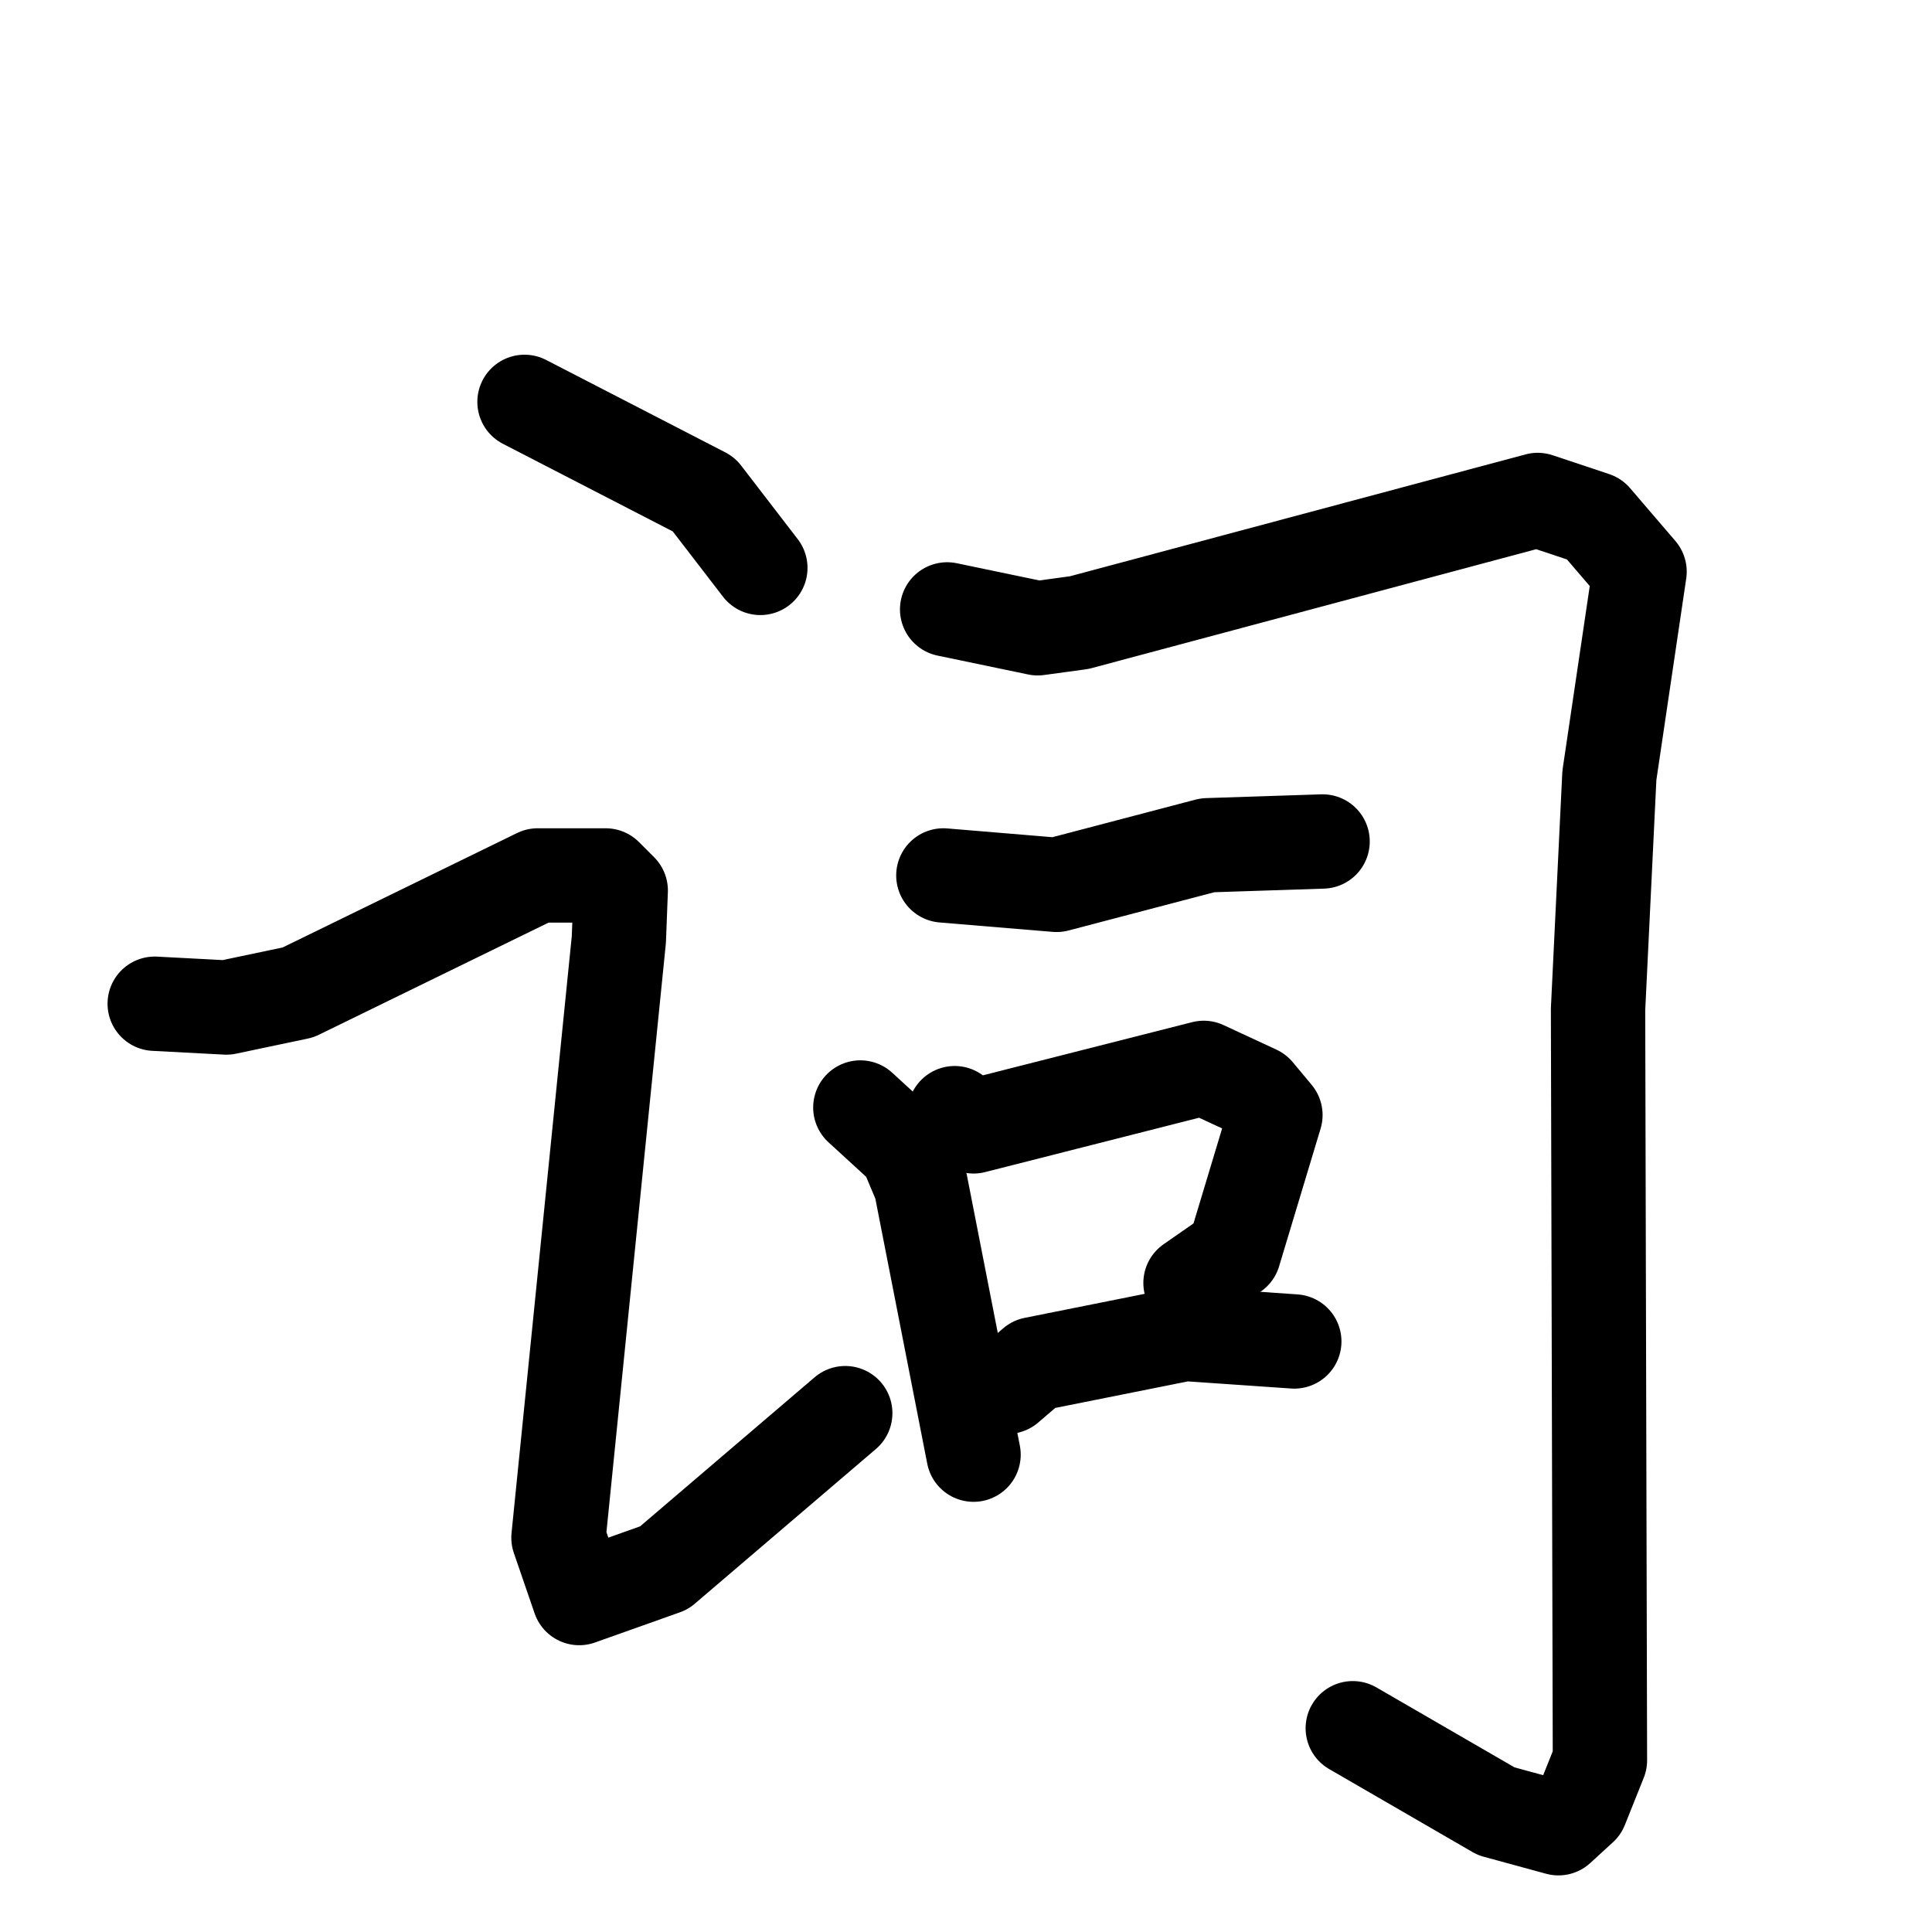 <svg xmlns="http://www.w3.org/2000/svg" viewBox="0 0 1024 1024">
  <g style="fill:none;stroke:#000000;stroke-width:50;stroke-linecap:round;stroke-linejoin:round;" transform="scale(1, 1) translate(0, 0)">
    <path d="M 278.0,213.0 L 373.0,262.0 L 403.0,301.0"/>
    <path d="M 82.0,532.0 L 120.0,534.0 L 158.0,526.0 L 285.0,464.0 L 321.0,464.0 L 329.0,472.0 L 328.0,498.0 L 296.0,815.0 L 307.0,847.0 L 352.0,831.0 L 448.0,749.0"/>
    <path d="M 502.0,323.0 L 550.0,333.0 L 572.0,330.0 L 815.0,265.0 L 845.0,275.0 L 869.0,303.0 L 853.0,411.0 L 847.0,535.0 L 848.0,933.0 L 838.0,958.0 L 826.0,969.0 L 793.0,960.0 L 717.0,916.0"/>
    <path d="M 500.0,464.0 L 560.0,469.0 L 640.0,448.0 L 701.0,446.0"/>
    <path d="M 456.0,587.0 L 480.0,609.0 L 488.0,628.0 L 516.0,771.0"/>
    <path d="M 506.0,590.0 L 516.0,597.0 L 638.0,566.0 L 666.0,579.0 L 676.0,591.0 L 654.0,664.0 L 631.0,680.0"/>
    <path d="M 534.0,735.0 L 548.0,723.0 L 628.0,707.0 L 686.0,711.0"/>
  </g>
</svg>
